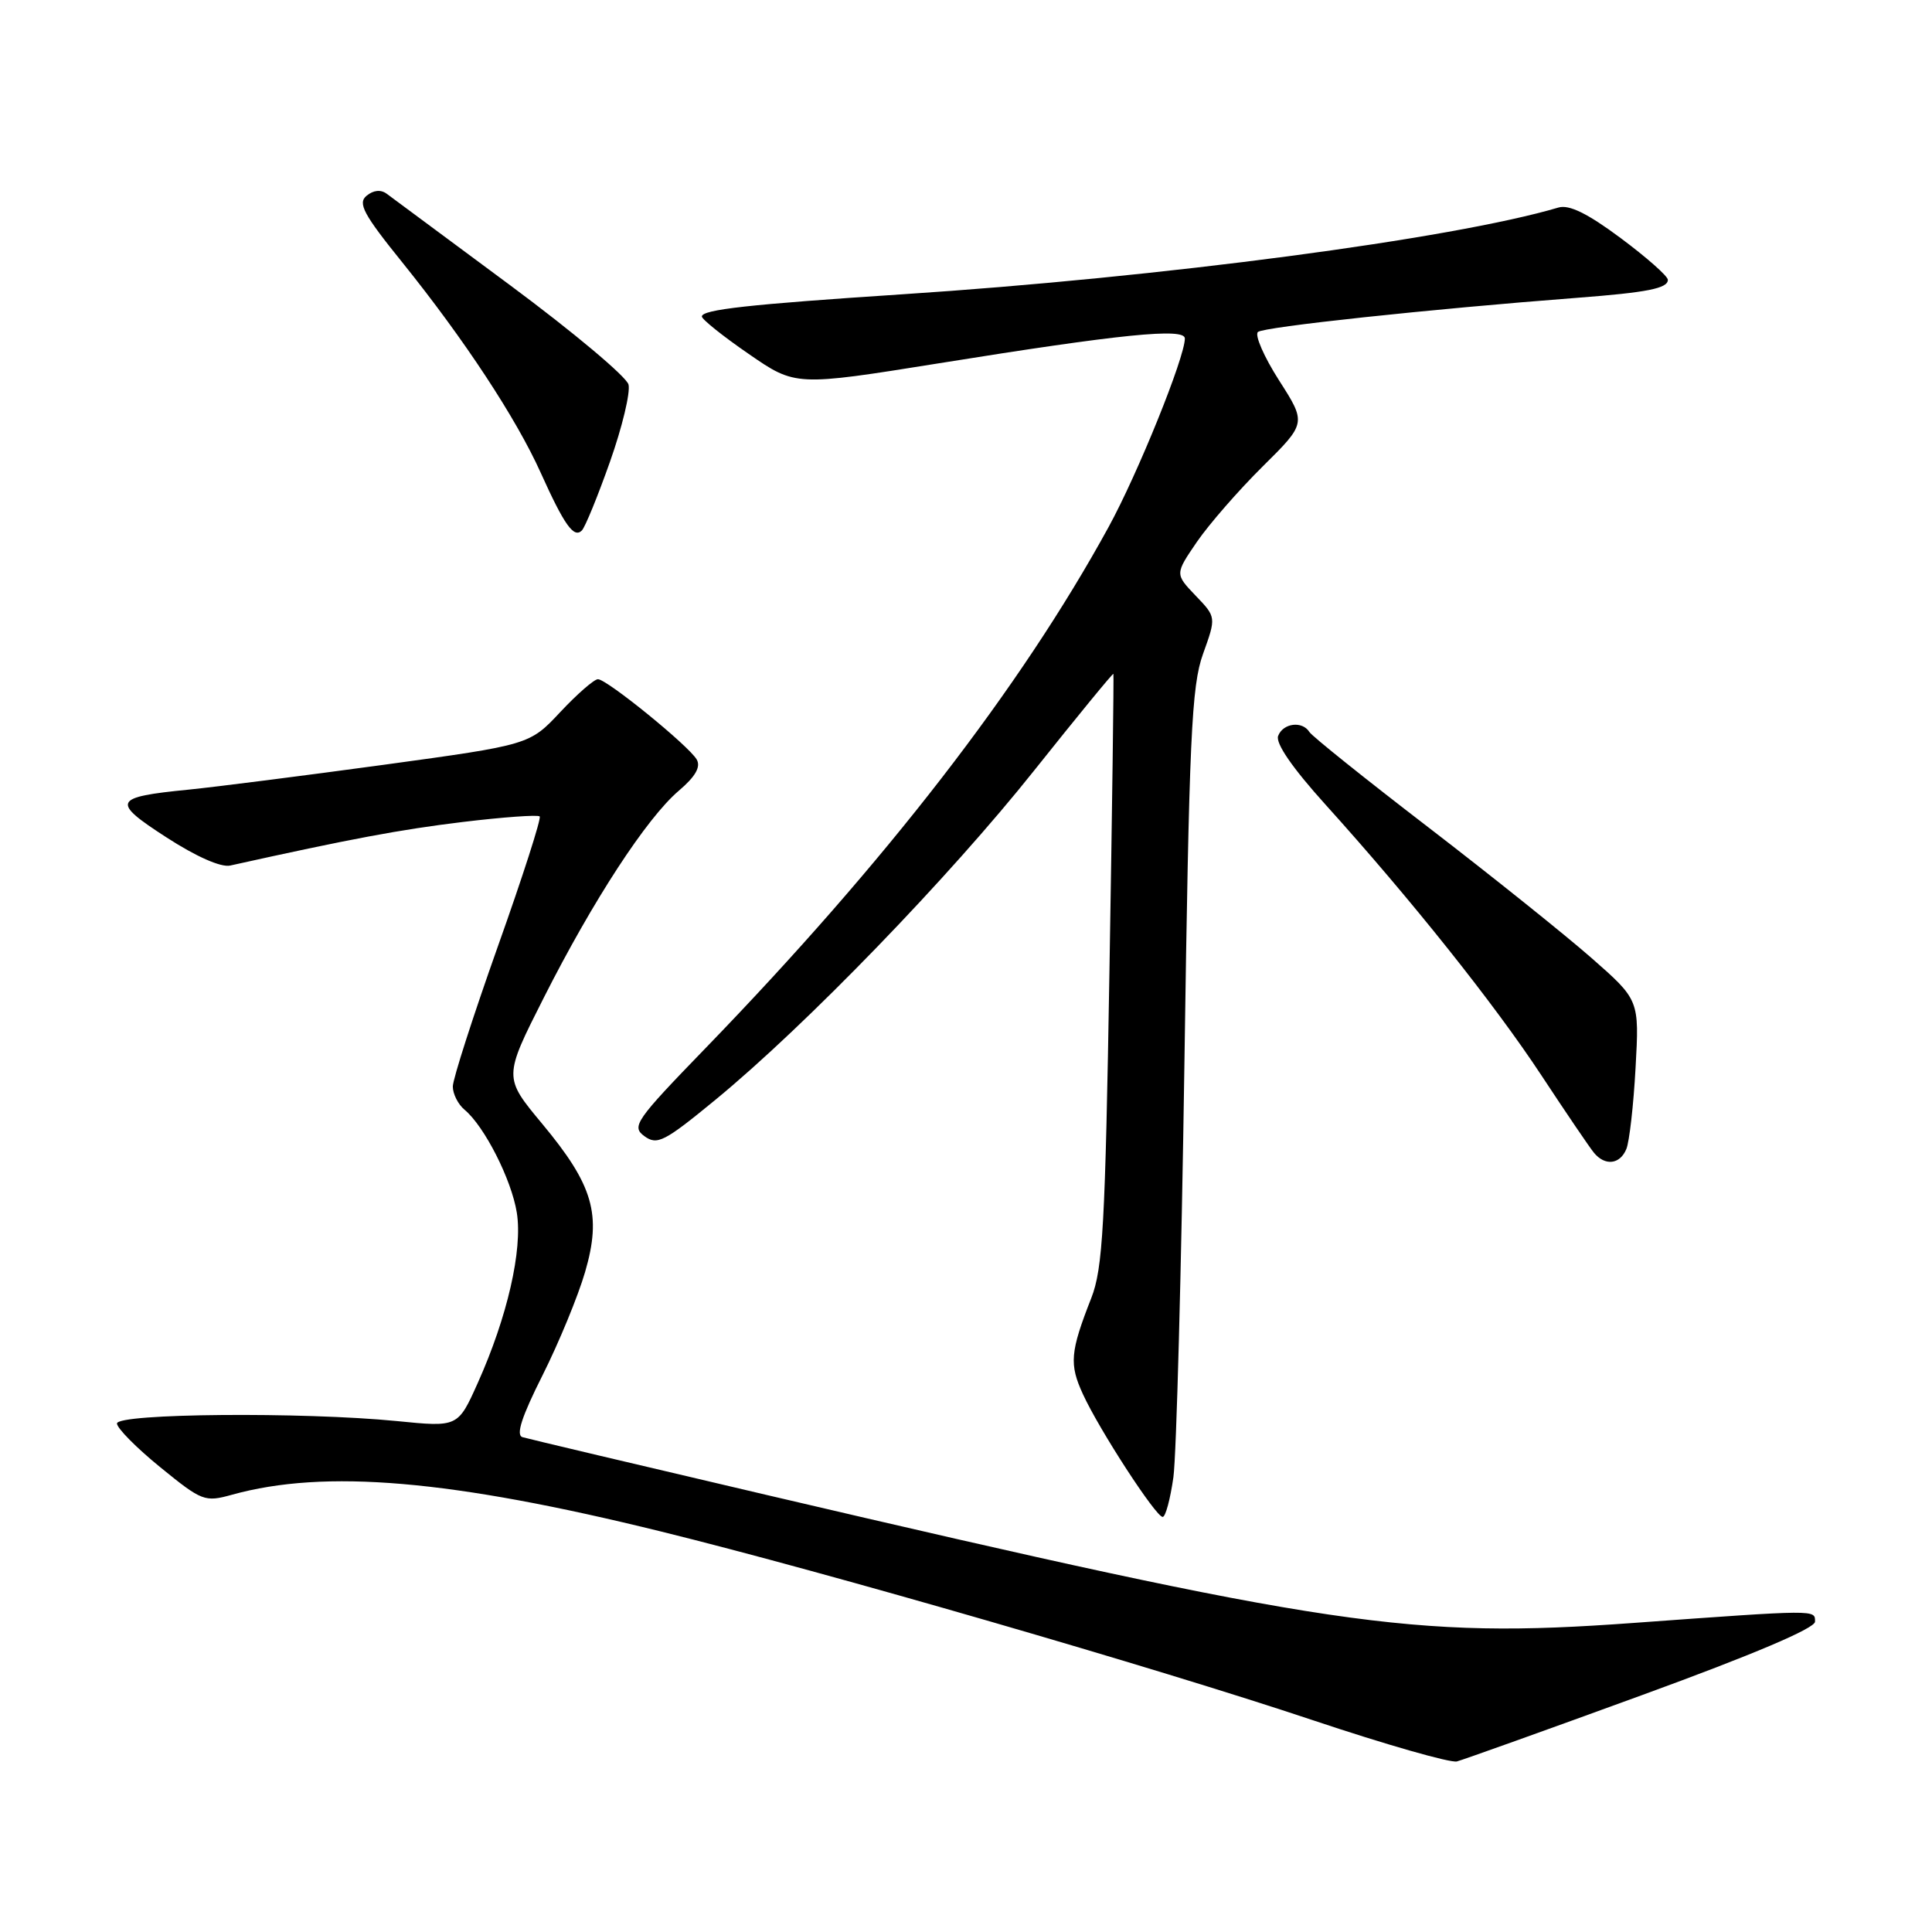 <?xml version="1.0" encoding="UTF-8" standalone="no"?>
<!DOCTYPE svg PUBLIC "-//W3C//DTD SVG 1.1//EN" "http://www.w3.org/Graphics/SVG/1.1/DTD/svg11.dtd" >
<svg xmlns="http://www.w3.org/2000/svg" xmlns:xlink="http://www.w3.org/1999/xlink" version="1.1" viewBox="0 0 256 256">
 <g >
 <path fill="currentColor"
d=" M 217.55 224.62 C 232.31 219.24 240.50 215.76 240.50 214.88 C 240.50 213.28 240.96 213.27 216.41 215.05 C 187.07 217.18 176.37 215.59 101.50 198.07 C 84.45 194.08 69.93 190.64 69.23 190.43 C 68.33 190.16 69.13 187.71 71.90 182.21 C 74.06 177.90 76.60 171.74 77.53 168.54 C 79.75 160.92 78.62 157.05 71.82 148.88 C 66.72 142.75 66.72 142.75 72.05 132.21 C 78.58 119.30 85.69 108.40 89.94 104.78 C 92.15 102.90 92.88 101.62 92.32 100.64 C 91.27 98.82 80.42 90.00 79.23 90.00 C 78.73 90.00 76.49 91.95 74.25 94.34 C 70.18 98.69 70.18 98.69 50.84 101.34 C 40.20 102.79 28.58 104.27 25.00 104.63 C 14.96 105.62 14.69 106.20 22.06 110.96 C 25.98 113.50 29.28 114.96 30.50 114.69 C 46.46 111.15 53.05 109.92 61.29 108.92 C 66.67 108.27 71.27 107.94 71.51 108.18 C 71.75 108.42 69.26 116.17 65.97 125.40 C 62.69 134.64 60.00 142.99 60.00 143.97 C 60.00 144.95 60.70 146.34 61.56 147.05 C 64.19 149.24 67.77 156.28 68.48 160.68 C 69.27 165.59 67.22 174.53 63.31 183.24 C 60.68 189.11 60.68 189.11 52.59 188.30 C 40.14 187.07 15.50 187.28 15.50 188.62 C 15.50 189.24 18.08 191.85 21.24 194.42 C 26.77 198.92 27.13 199.06 30.74 198.06 C 43.07 194.64 59.77 196.07 87.66 202.95 C 109.52 208.34 152.97 220.92 174.00 227.95 C 183.62 231.17 192.20 233.62 193.05 233.40 C 193.90 233.17 204.93 229.23 217.55 224.62 Z  M 155.48 195.75 C 155.88 192.86 156.54 168.23 156.94 141.00 C 157.57 97.61 157.88 90.90 159.41 86.64 C 161.16 81.77 161.16 81.77 158.42 78.92 C 155.69 76.06 155.69 76.06 158.59 71.81 C 160.19 69.48 164.11 64.98 167.30 61.82 C 173.11 56.07 173.11 56.07 169.48 50.40 C 167.49 47.29 166.23 44.40 166.68 43.99 C 167.42 43.32 189.41 40.96 209.00 39.46 C 218.29 38.75 221.00 38.21 221.00 37.08 C 221.00 36.59 218.19 34.11 214.75 31.55 C 210.36 28.28 207.91 27.08 206.50 27.50 C 192.54 31.64 153.95 36.75 119.50 39.00 C 99.28 40.33 93.00 41.02 93.00 41.94 C 93.00 42.31 95.79 44.55 99.21 46.90 C 105.41 51.18 105.41 51.18 124.46 48.13 C 148.54 44.26 157.00 43.41 157.00 44.85 C 157.00 47.35 150.76 62.78 146.88 69.86 C 135.25 91.10 117.37 114.21 93.53 138.84 C 84.18 148.49 83.64 149.27 85.39 150.55 C 87.08 151.78 88.02 151.30 94.82 145.71 C 106.76 135.89 125.80 116.21 137.06 102.06 C 142.75 94.92 147.46 89.17 147.53 89.29 C 147.60 89.40 147.37 107.05 147.01 128.50 C 146.45 162.39 146.13 168.09 144.60 172.00 C 141.80 179.14 141.66 180.76 143.50 184.75 C 145.69 189.51 153.16 201.00 154.06 201.00 C 154.44 201.00 155.07 198.64 155.48 195.75 Z  M 215.50 152.25 C 215.90 151.29 216.45 146.45 216.72 141.50 C 217.22 132.50 217.22 132.50 210.86 126.92 C 207.36 123.85 197.66 116.08 189.31 109.66 C 180.95 103.24 173.83 97.54 173.50 96.99 C 172.56 95.49 170.01 95.81 169.36 97.51 C 168.99 98.48 171.25 101.76 175.64 106.62 C 186.94 119.14 197.96 132.95 204.25 142.50 C 207.51 147.45 210.64 152.06 211.21 152.75 C 212.68 154.53 214.66 154.30 215.50 152.25 Z  M 80.83 61.17 C 82.45 56.59 83.55 51.99 83.28 50.95 C 83.00 49.91 75.97 44.01 67.64 37.83 C 59.31 31.66 51.94 26.19 51.25 25.68 C 50.46 25.09 49.48 25.19 48.57 25.94 C 47.38 26.93 48.15 28.38 53.34 34.81 C 61.50 44.95 68.40 55.42 71.65 62.65 C 74.78 69.59 76.04 71.36 77.10 70.29 C 77.53 69.86 79.21 65.75 80.83 61.17 Z "/>
</g>
</svg>